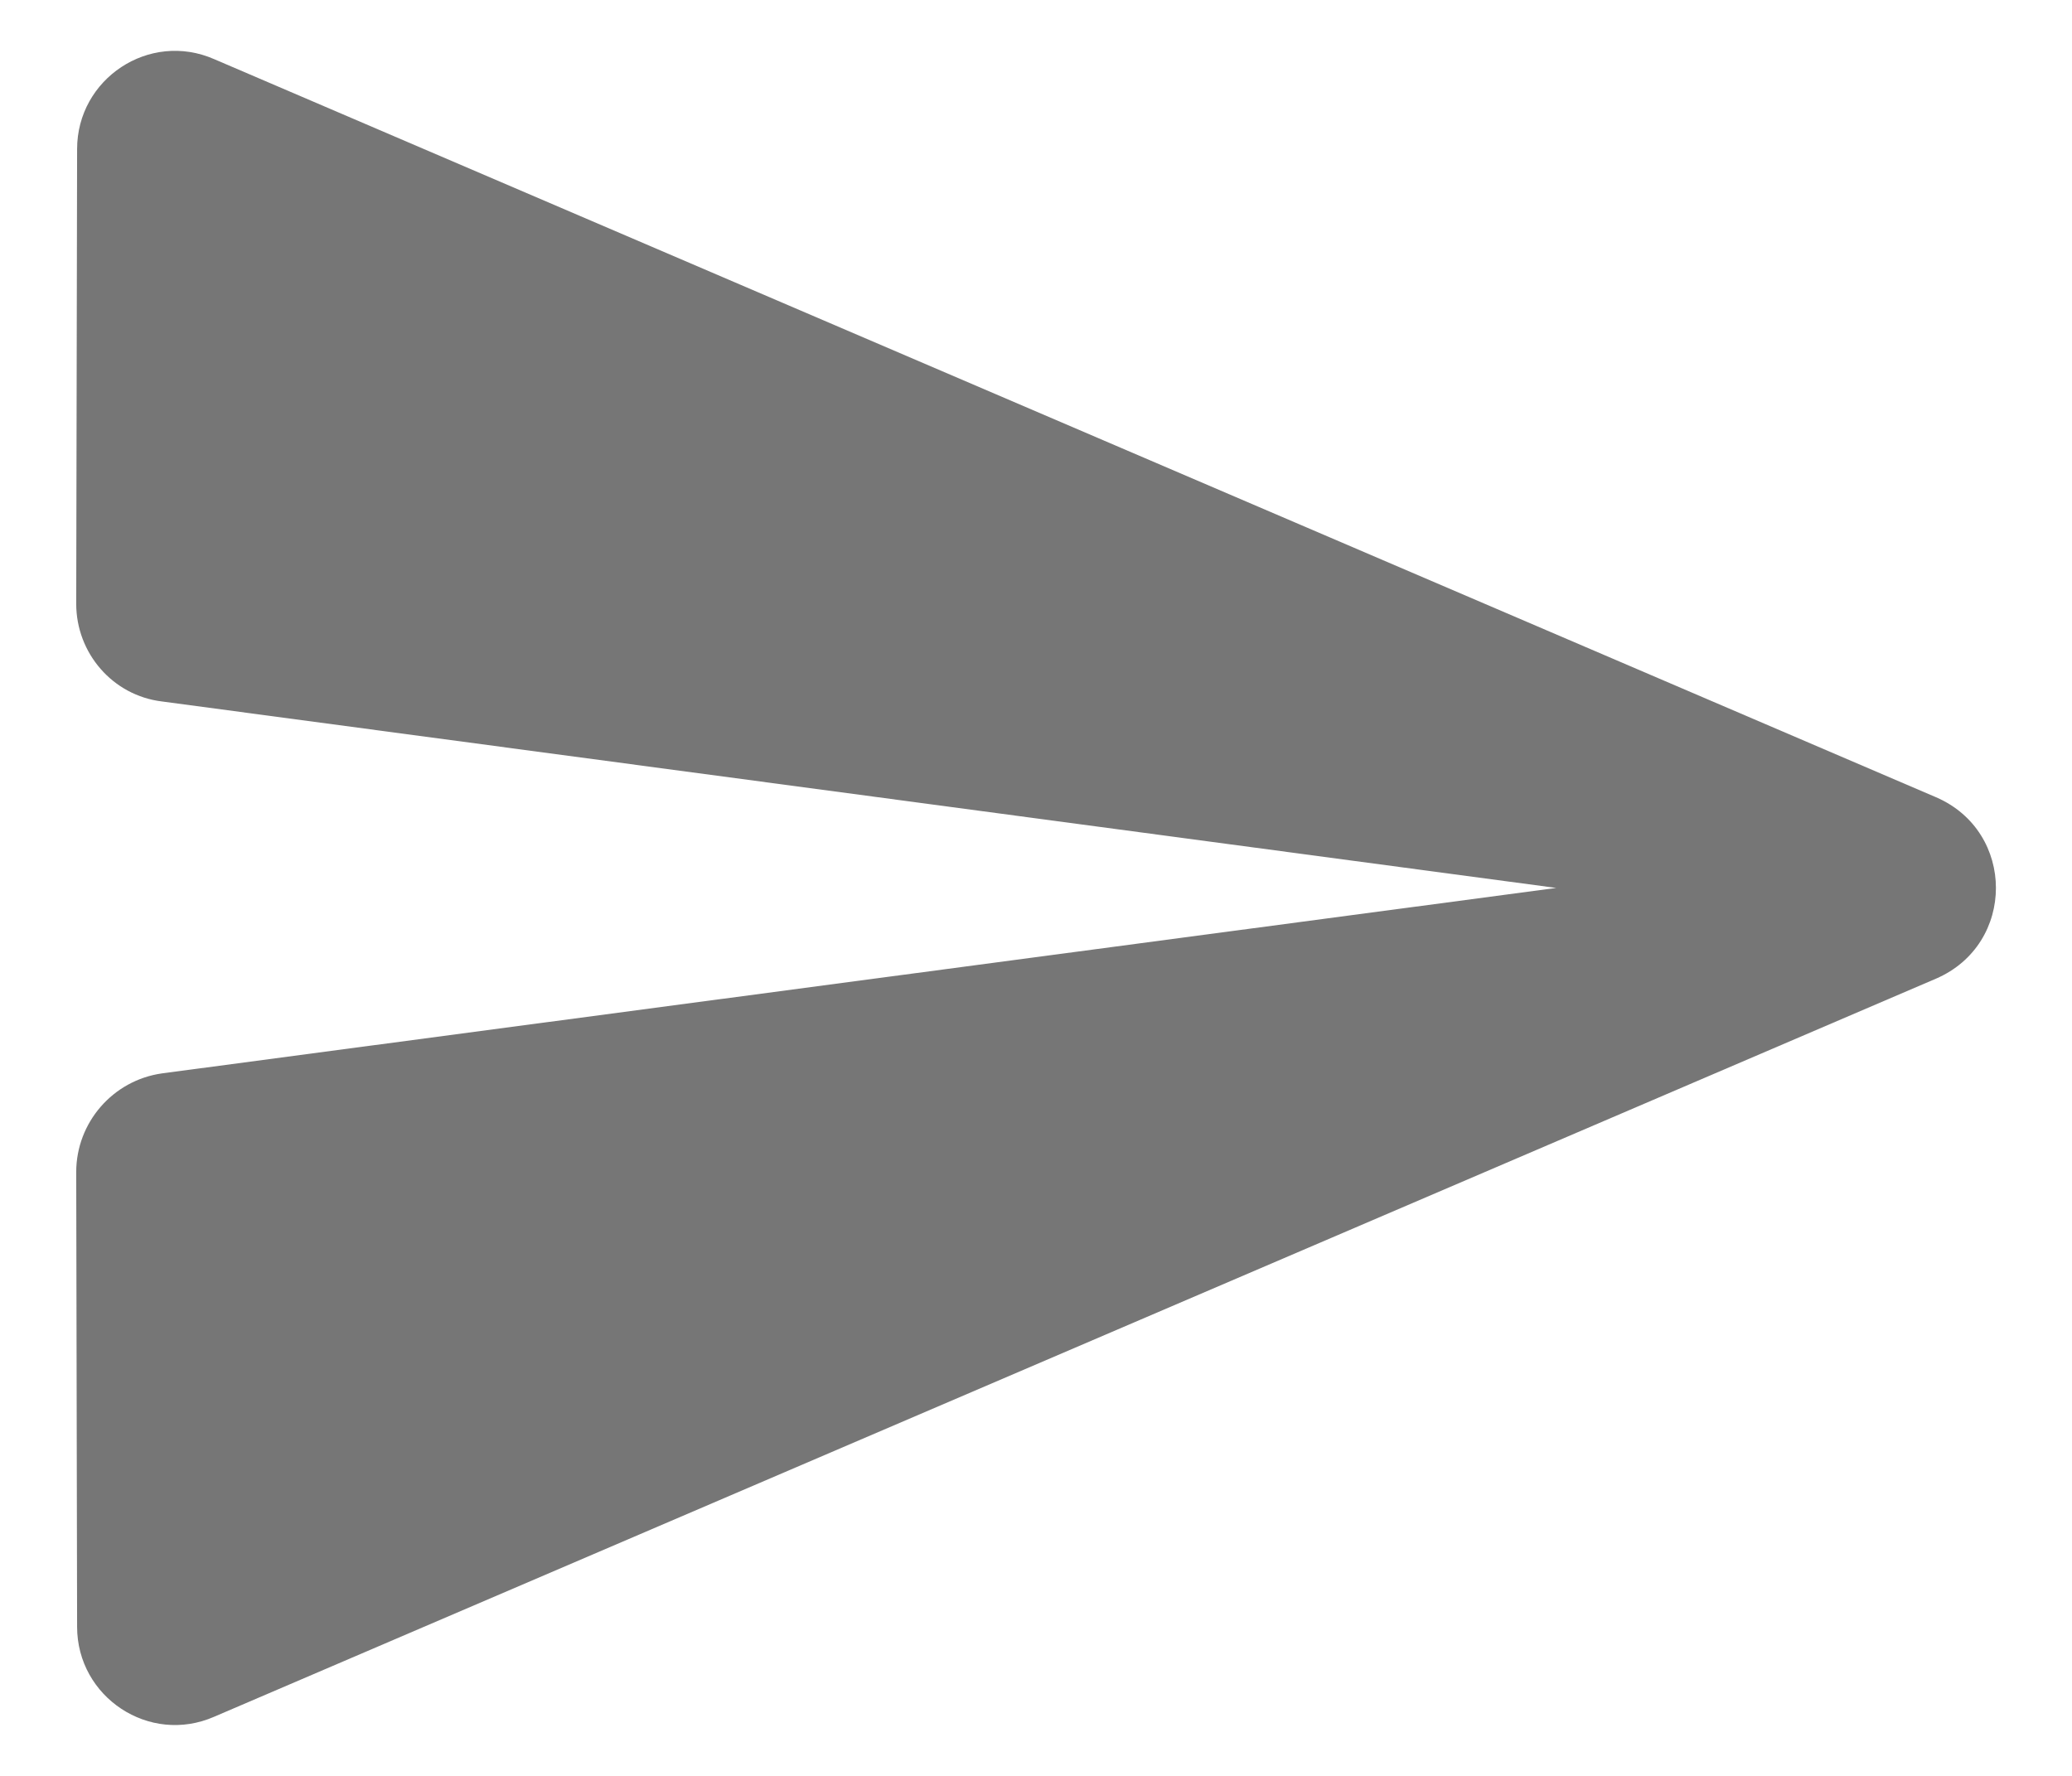 <svg width="14" height="12" viewBox="0 0 14 12" fill="none" xmlns="http://www.w3.org/2000/svg">
<path d="M1.448 11.6L13.081 6.613C13.621 6.38 13.621 5.62 13.081 5.387L1.448 0.4C1.008 0.207 0.521 0.533 0.521 1.007L0.515 4.08C0.515 4.413 0.761 4.7 1.095 4.74L10.515 6L1.095 7.253C0.761 7.3 0.515 7.587 0.515 7.92L0.521 10.993C0.521 11.467 1.008 11.793 1.448 11.6Z" fill="#1B1B1B" fill-opacity="0.6"/>
</svg>
